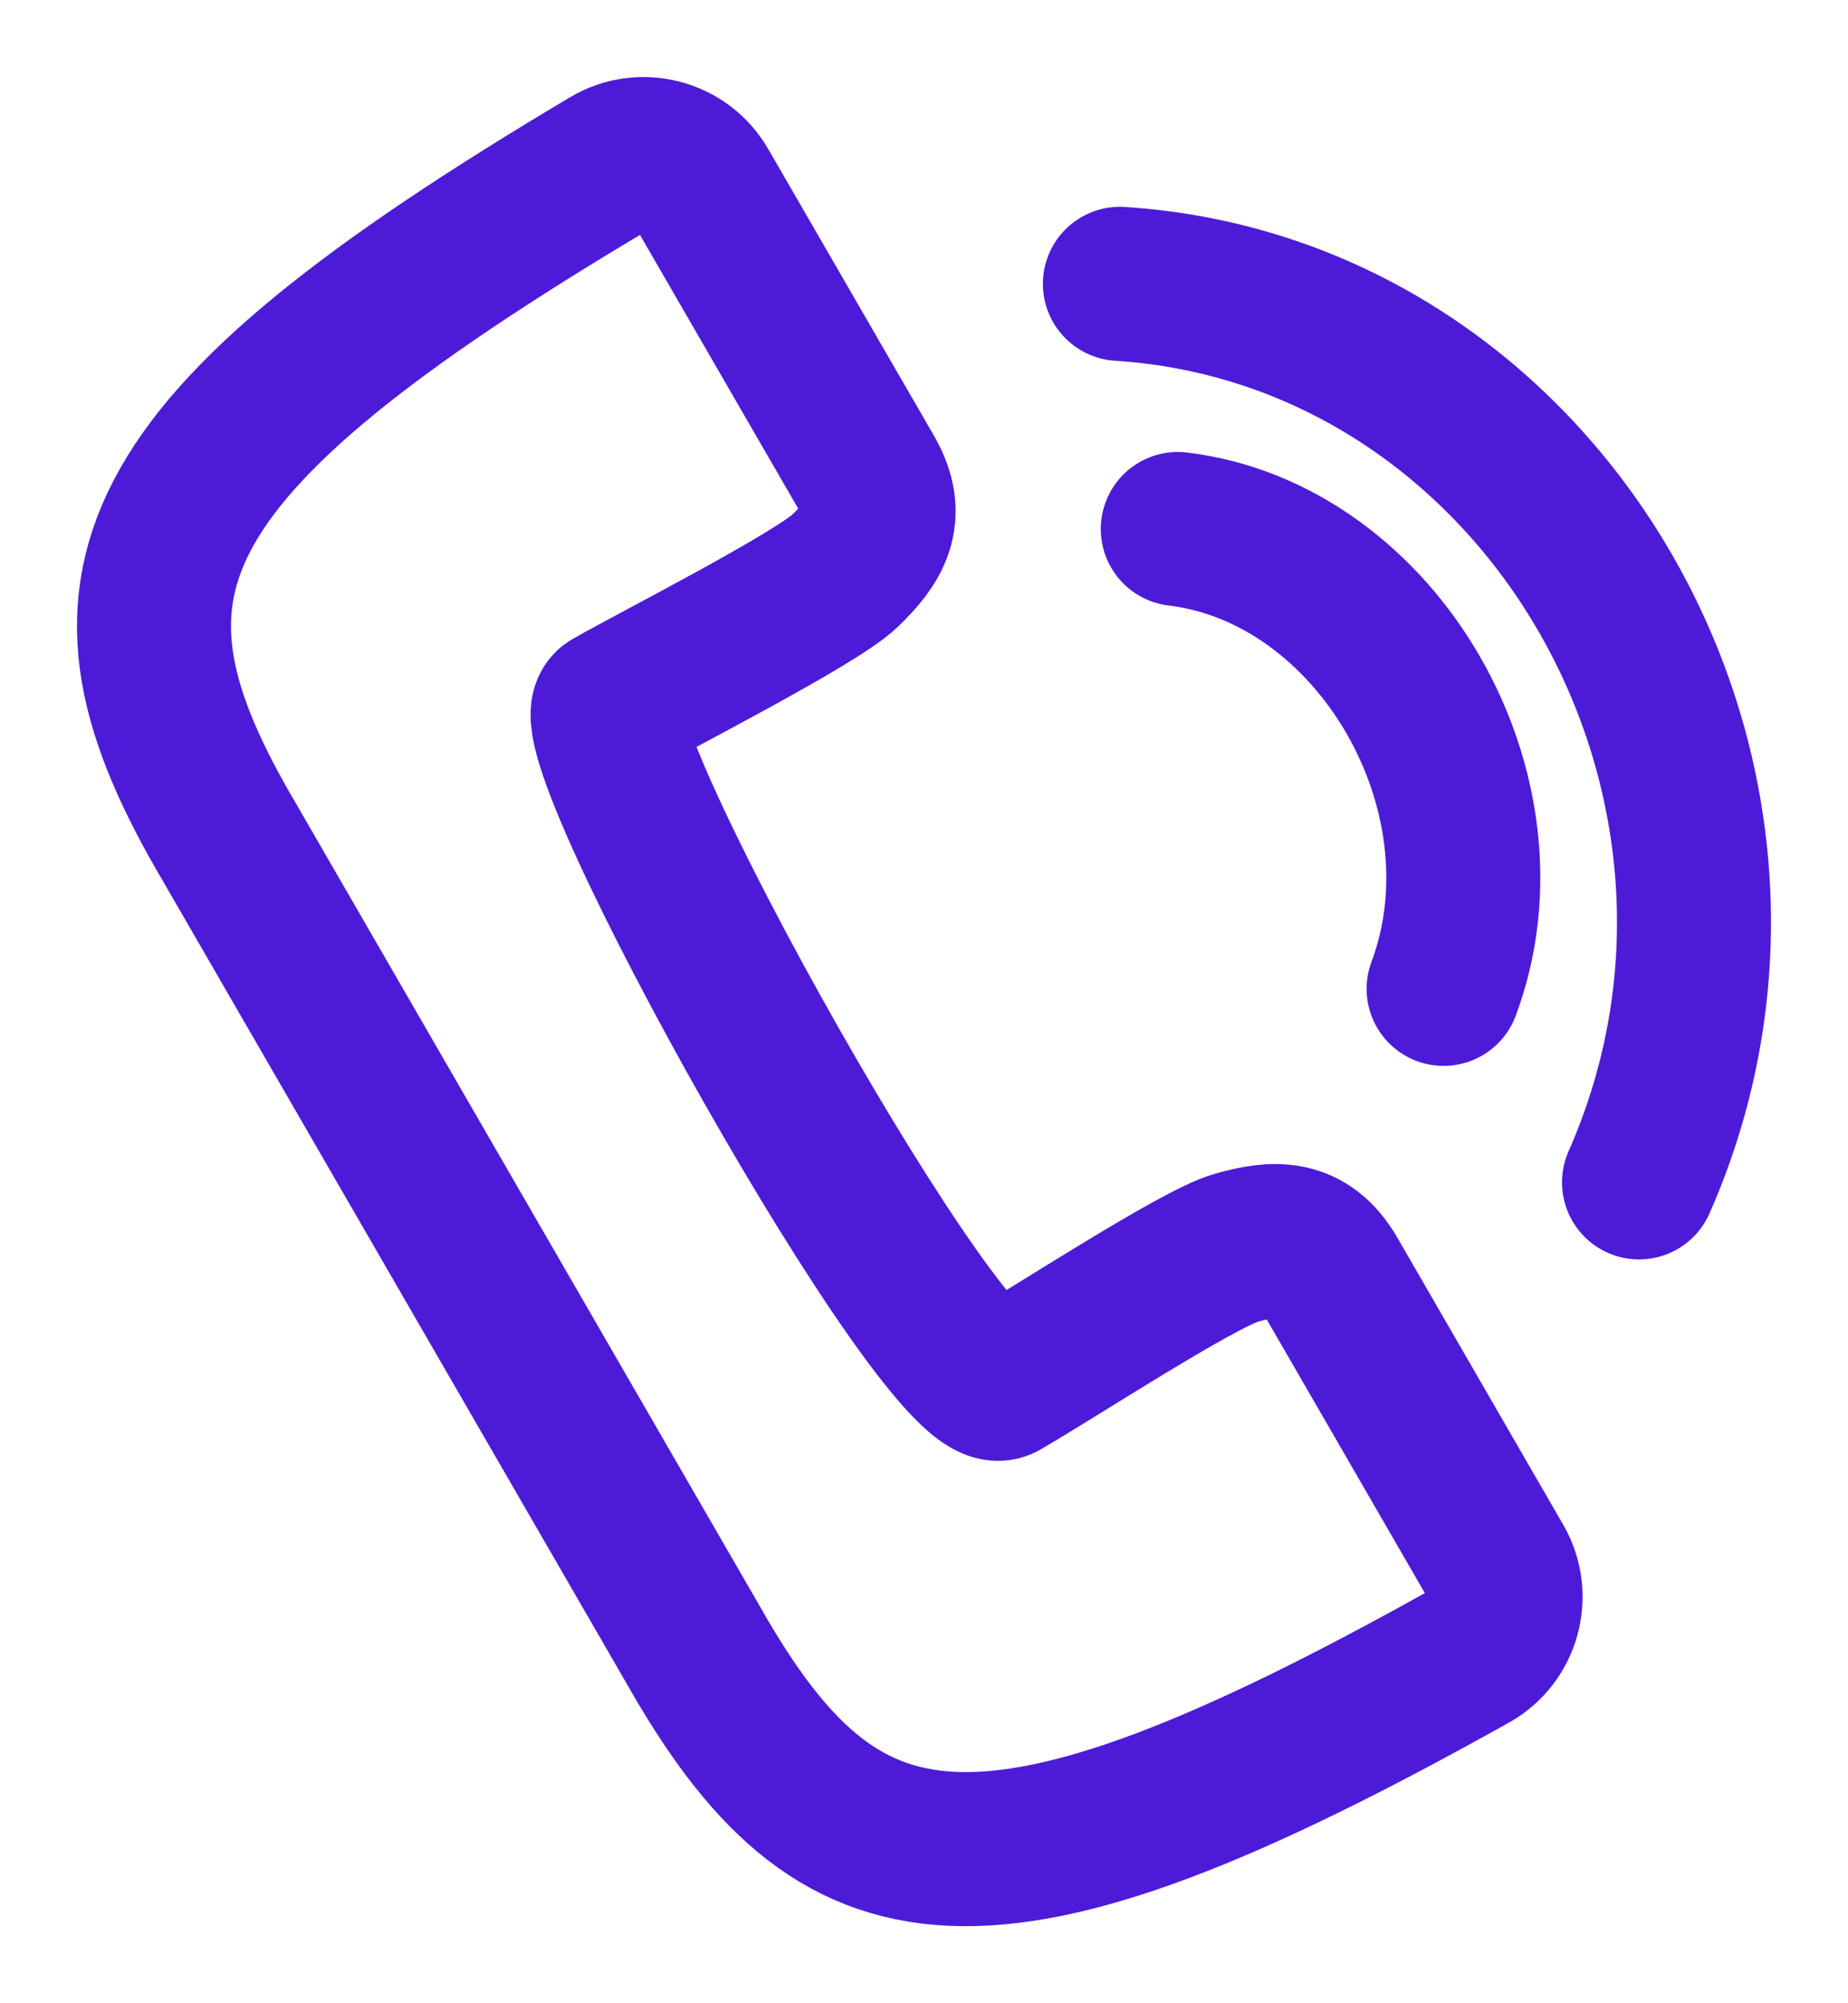 <svg width="12" height="13" viewBox="0 0 12 13" fill="none" xmlns="http://www.w3.org/2000/svg">
<path d="M7.272 1.842C10.03 2.019 11.793 5.067 10.643 7.673M7.648 3.433C8.946 3.589 9.848 5.149 9.374 6.417M5.632 3.078L4.556 1.218C4.435 1.008 4.165 0.937 3.957 1.061C0.818 2.925 0.52 3.821 1.49 5.466L4.5 10.672C5.442 12.333 6.369 12.524 9.555 10.742C9.766 10.624 9.839 10.354 9.718 10.145L8.642 8.284C8.486 8.013 8.274 8.027 8.026 8.098C7.777 8.169 6.845 8.778 6.506 8.974C6.166 9.169 3.694 4.738 3.966 4.581C4.238 4.425 5.3 3.885 5.486 3.705C5.672 3.526 5.789 3.35 5.632 3.078Z" stroke="#4D1BD8" stroke-linecap="round"/>
</svg>
